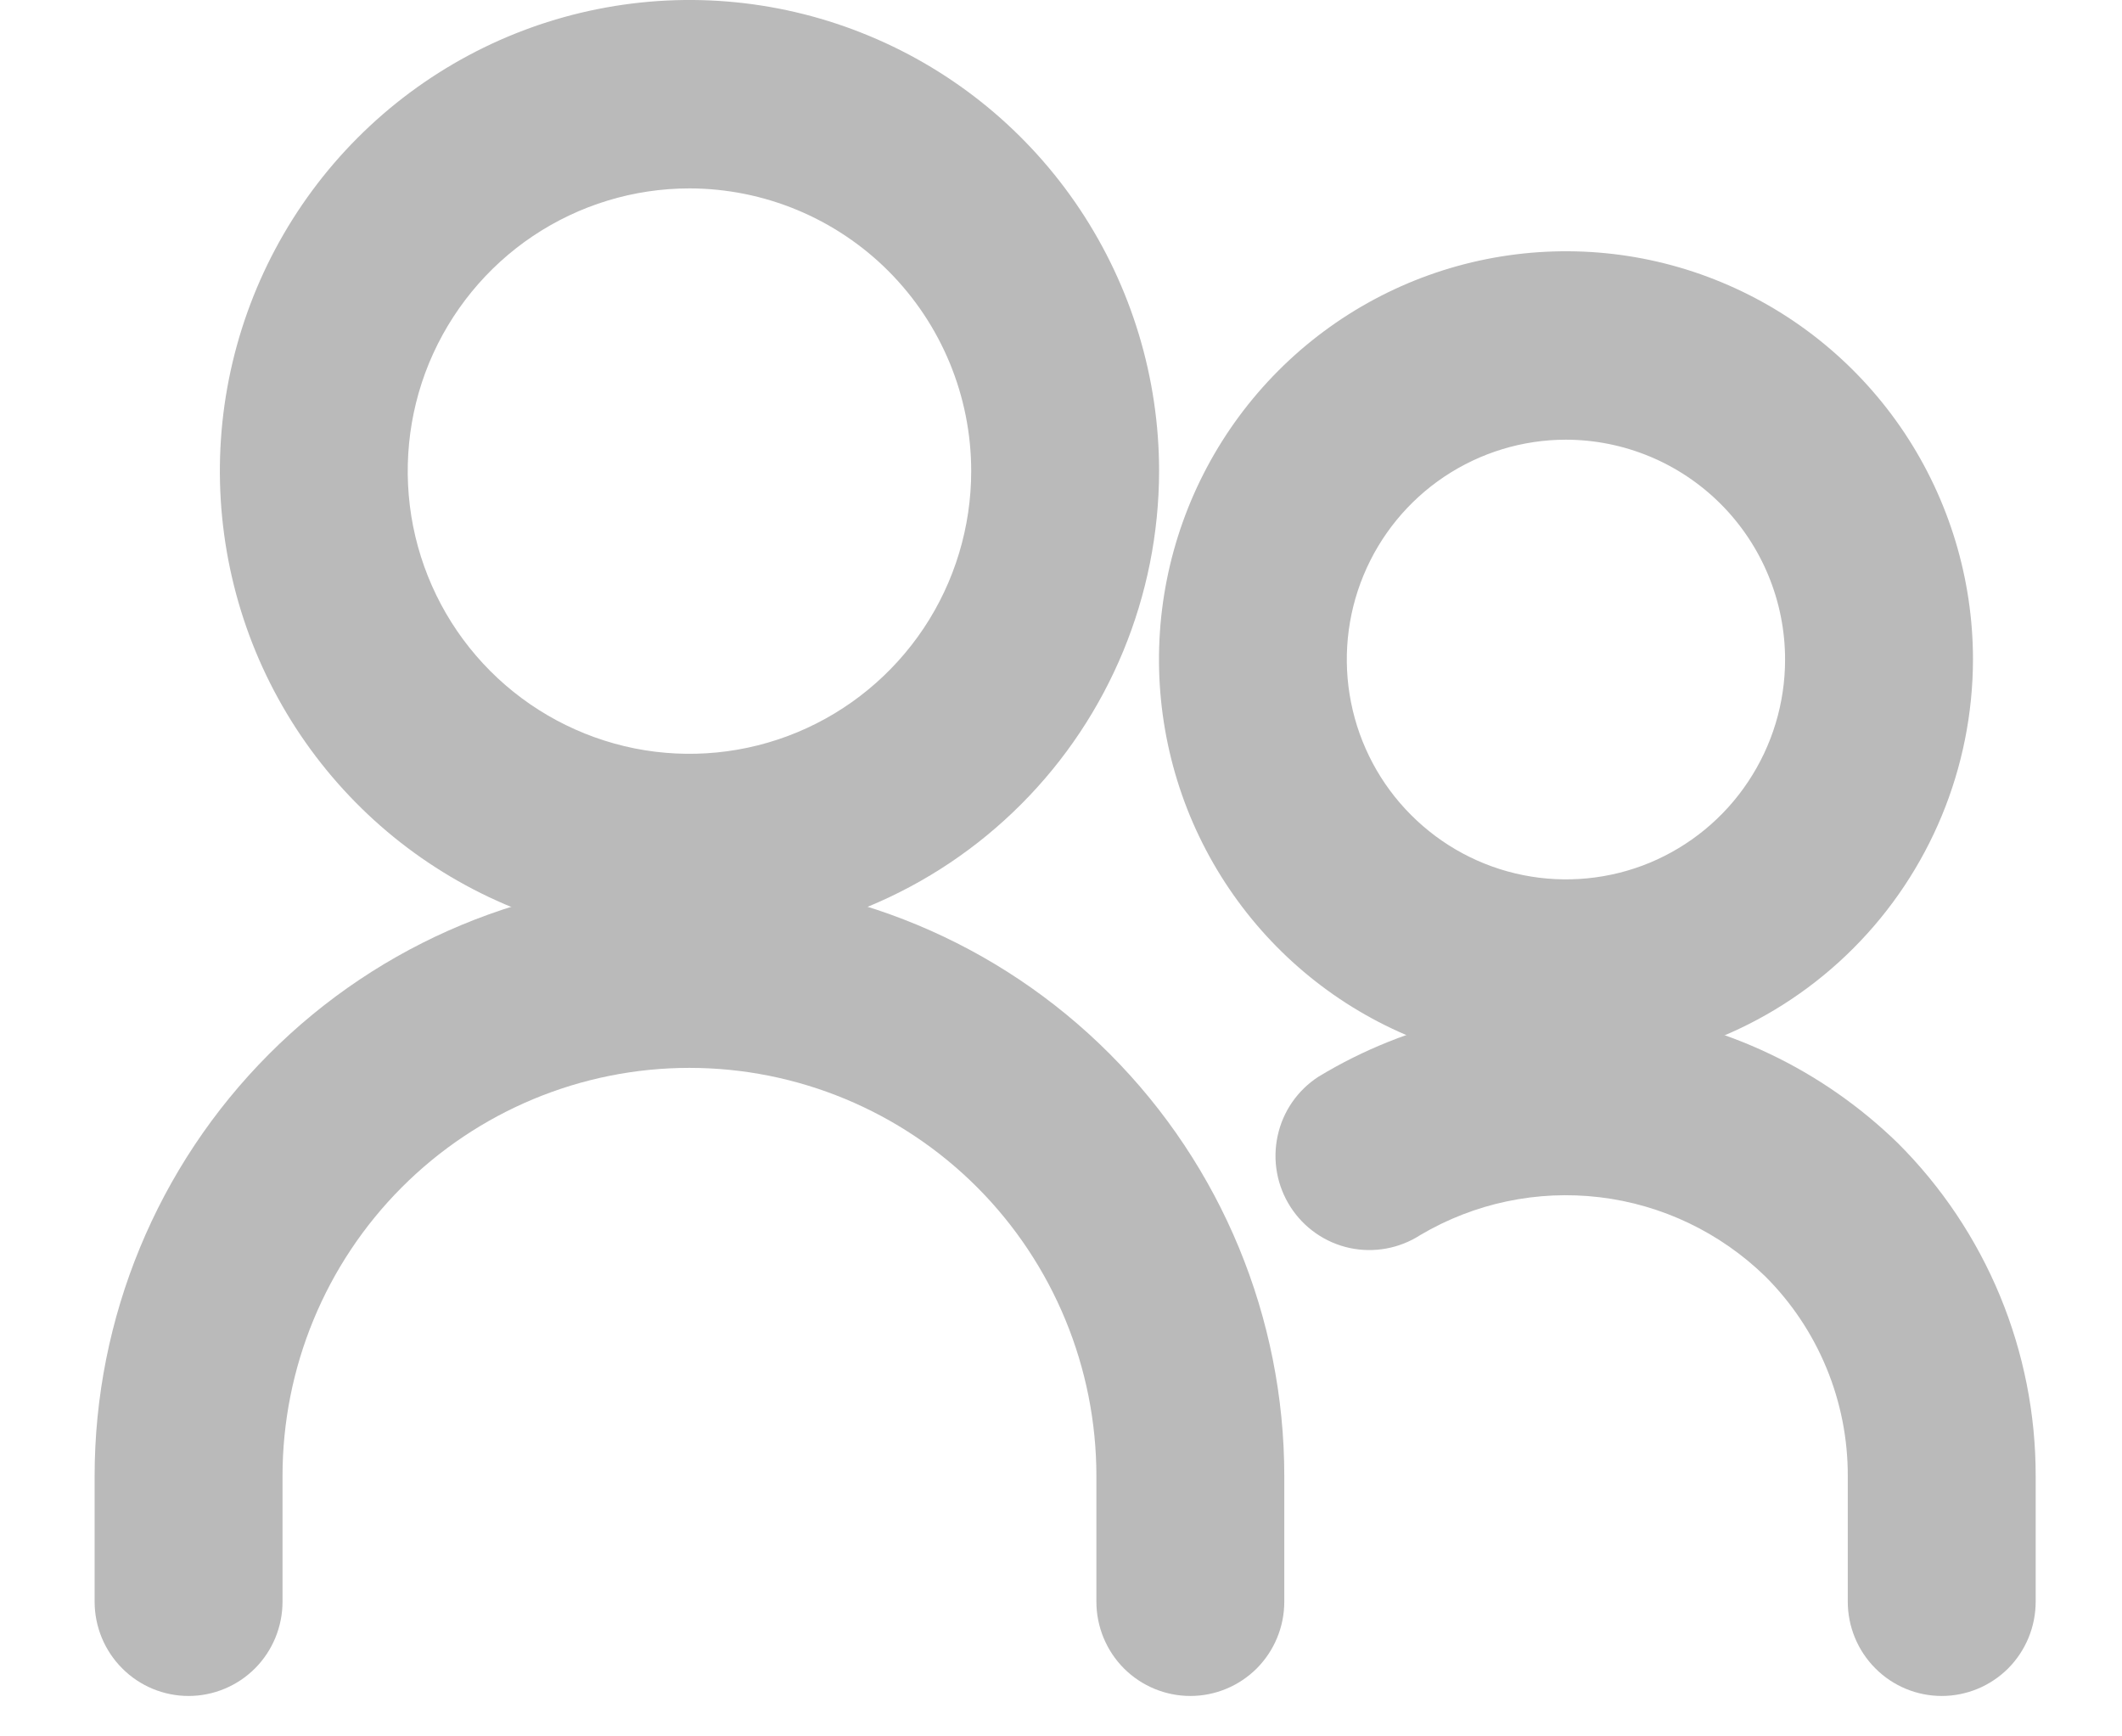 <svg width="22" height="18" viewBox="0 0 22 18" fill="none" xmlns="http://www.w3.org/2000/svg">
<path d="M7.148 9.767C6.185 9.767 5.244 9.481 4.443 8.944C3.643 8.408 3.019 7.645 2.65 6.753C2.282 5.86 2.185 4.878 2.373 3.931C2.561 2.984 3.025 2.113 3.706 1.43C4.387 0.747 5.254 0.282 6.198 0.094C7.143 -0.095 8.122 0.002 9.011 0.372C9.901 0.741 10.661 1.367 11.196 2.17C11.731 2.974 12.017 3.918 12.017 4.884C12.015 6.178 11.502 7.42 10.589 8.335C9.676 9.251 8.439 9.766 7.148 9.767ZM7.148 1.953C6.57 1.953 6.006 2.125 5.525 2.447C5.045 2.769 4.671 3.227 4.449 3.762C4.228 4.298 4.171 4.887 4.283 5.455C4.396 6.024 4.674 6.546 5.083 6.956C5.491 7.365 6.012 7.644 6.578 7.758C7.145 7.871 7.732 7.813 8.266 7.591C8.8 7.369 9.256 6.993 9.577 6.512C9.898 6.03 10.069 5.463 10.069 4.884C10.069 4.107 9.761 3.362 9.213 2.812C8.665 2.263 7.923 1.954 7.148 1.953Z" fill="#BABABA"/>
<path d="M12.341 17.581C12.083 17.581 11.835 17.478 11.652 17.295C11.47 17.112 11.367 16.863 11.367 16.604V15.302C11.367 14.18 10.923 13.103 10.132 12.309C9.34 11.516 8.267 11.07 7.148 11.07C6.029 11.07 4.956 11.516 4.165 12.309C3.373 13.103 2.929 14.18 2.929 15.302V16.604C2.929 16.863 2.826 17.112 2.644 17.295C2.461 17.478 2.213 17.581 1.955 17.581C1.697 17.581 1.449 17.478 1.267 17.295C1.084 17.112 0.981 16.863 0.981 16.604V15.302C0.981 13.662 1.631 12.088 2.788 10.928C3.944 9.768 5.513 9.116 7.148 9.116C8.784 9.116 10.352 9.768 11.508 10.928C12.665 12.088 13.315 13.662 13.315 15.302V16.604C13.315 16.863 13.212 17.112 13.03 17.295C12.847 17.478 12.599 17.581 12.341 17.581Z" fill="#BABABA"/>
<path d="M16.235 11.069C15.401 11.069 14.585 10.821 13.891 10.356C13.197 9.891 12.657 9.23 12.337 8.457C12.018 7.683 11.934 6.832 12.097 6.011C12.26 5.19 12.662 4.436 13.252 3.844C13.842 3.252 14.594 2.849 15.412 2.686C16.231 2.523 17.079 2.606 17.85 2.927C18.621 3.247 19.28 3.79 19.744 4.486C20.207 5.182 20.455 6 20.455 6.837C20.453 7.959 20.008 9.035 19.217 9.828C18.426 10.622 17.354 11.068 16.235 11.069ZM16.235 4.558C15.786 4.558 15.347 4.692 14.973 4.942C14.6 5.192 14.308 5.548 14.136 5.965C13.964 6.381 13.919 6.84 14.007 7.282C14.095 7.724 14.311 8.13 14.629 8.448C14.947 8.767 15.351 8.984 15.792 9.072C16.233 9.16 16.69 9.115 17.105 8.943C17.52 8.77 17.875 8.478 18.124 8.103C18.374 7.728 18.507 7.288 18.507 6.837C18.507 6.233 18.267 5.653 17.841 5.226C17.415 4.799 16.838 4.559 16.235 4.558Z" fill="#BABABA"/>
<path d="M20.131 17.581C19.873 17.581 19.625 17.478 19.443 17.295C19.26 17.112 19.157 16.863 19.157 16.604V15.302C19.158 14.917 19.083 14.536 18.936 14.181C18.789 13.825 18.573 13.502 18.301 13.231C17.834 12.777 17.231 12.488 16.585 12.411C15.939 12.334 15.286 12.471 14.725 12.803C14.508 12.943 14.244 12.991 13.992 12.937C13.739 12.882 13.519 12.729 13.379 12.511C13.239 12.293 13.191 12.029 13.246 11.775C13.3 11.522 13.453 11.301 13.67 11.161C14.606 10.594 15.704 10.354 16.791 10.479C17.877 10.603 18.892 11.086 19.677 11.851C20.13 12.303 20.49 12.841 20.735 13.433C20.98 14.025 21.106 14.661 21.105 15.302V16.604C21.105 16.863 21.002 17.112 20.82 17.295C20.637 17.478 20.389 17.581 20.131 17.581Z" fill="#BABABA"/>
</svg>
